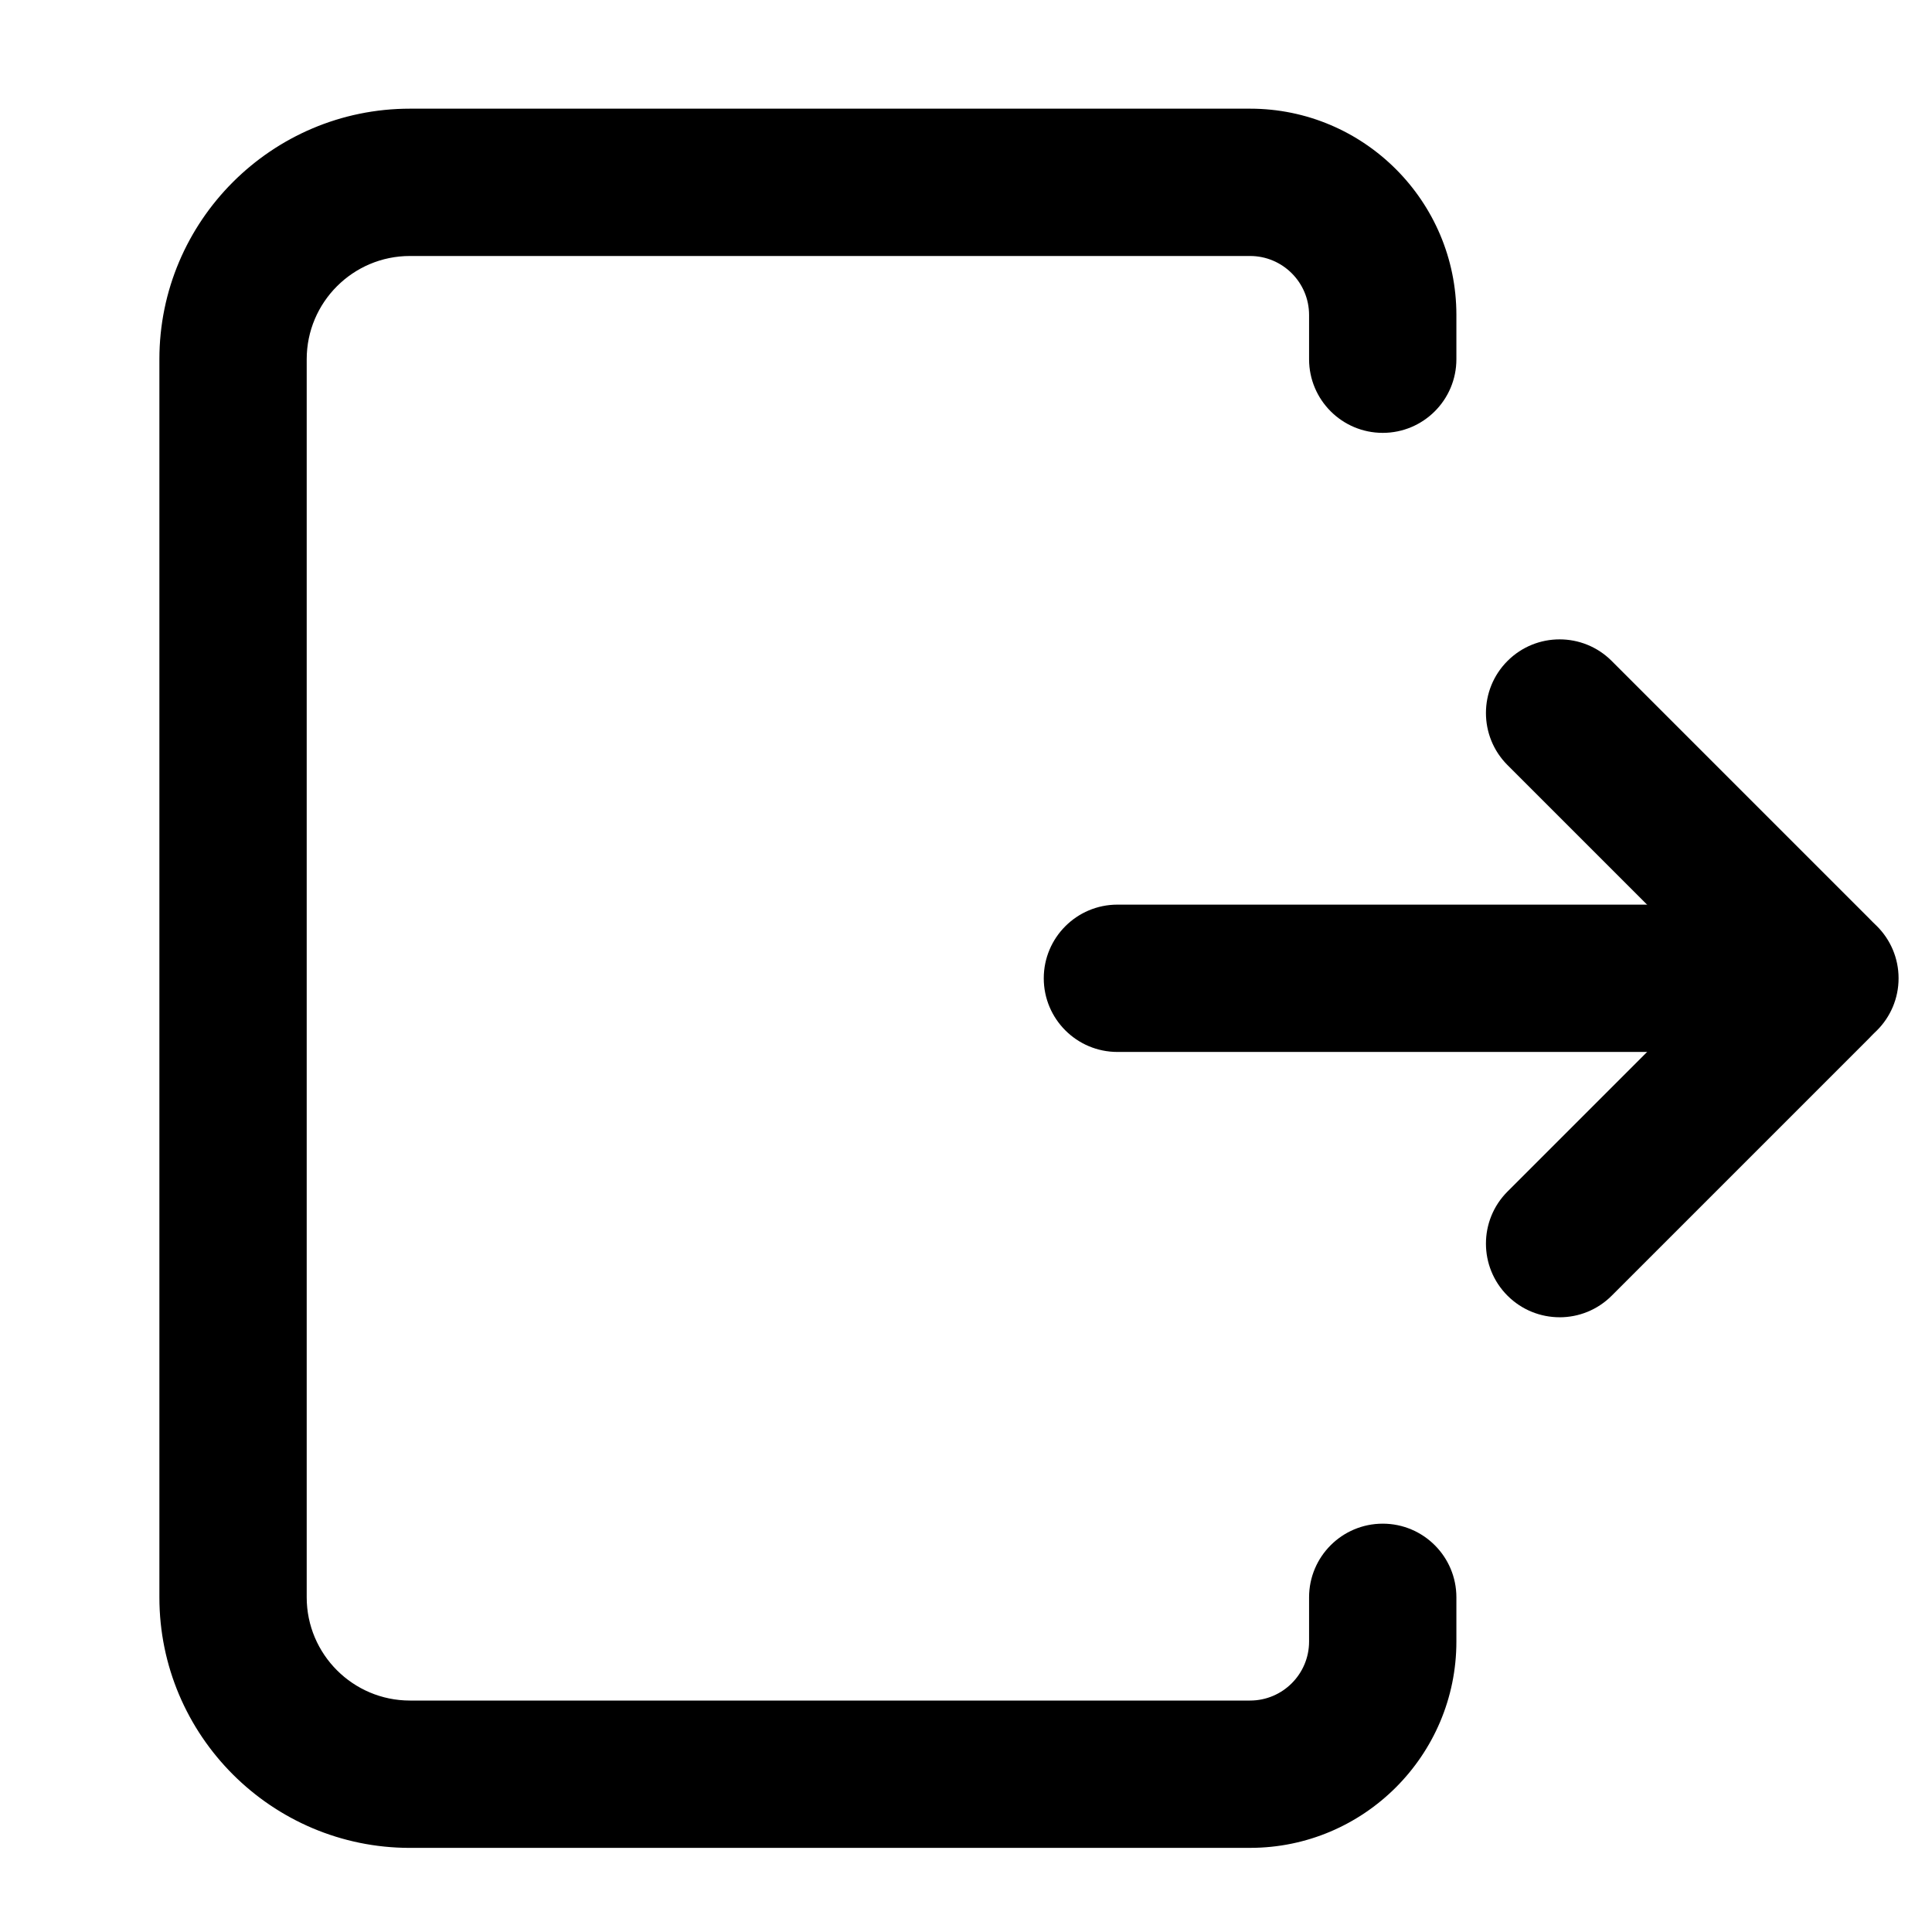 <?xml version="1.0" encoding="UTF-8"?>
<svg id="Layer_1" data-name="Layer 1" xmlns="http://www.w3.org/2000/svg" viewBox="0 0 800 800">
  <path d="m755.66,435.59h-292.96c-16.84,0-30.5-13.66-30.5-30.5s13.66-30.5,30.5-30.5h292.96c16.84,0,30.5,13.66,30.5,30.5s-13.66,30.5-30.5,30.5Z"/>
  <path d="m645.8,545.45c-7.81,0-15.61-2.98-21.57-8.93-11.91-11.91-11.91-31.22,0-43.13l88.29-88.29-88.29-88.29c-11.91-11.91-11.91-31.22,0-43.13,11.91-11.91,31.22-11.91,43.13,0l106.67,106.67c13.65,13.65,13.65,35.86,0,49.51l-106.67,106.67c-5.96,5.96-13.76,8.93-21.57,8.93Z"/>
  <path d="m517.63,765.17H169.74c-57.2,0-103.74-46.54-103.74-103.74V148.74c0-57.2,46.54-103.74,103.74-103.74h347.89c47.11,0,85.43,38.32,85.43,85.43v18.31c0,16.84-13.66,30.5-30.5,30.5s-30.5-13.66-30.5-30.5v-18.31c0-13.47-10.96-24.43-24.43-24.43H169.74c-23.57,0-42.74,19.17-42.74,42.74v512.68c0,23.57,19.17,42.74,42.74,42.74h347.89c13.47,0,24.43-10.96,24.43-24.43v-18.31c0-16.84,13.66-30.5,30.5-30.5s30.5,13.66,30.5,30.5v18.31c0,47.11-38.32,85.43-85.43,85.43Z"/>
</svg>